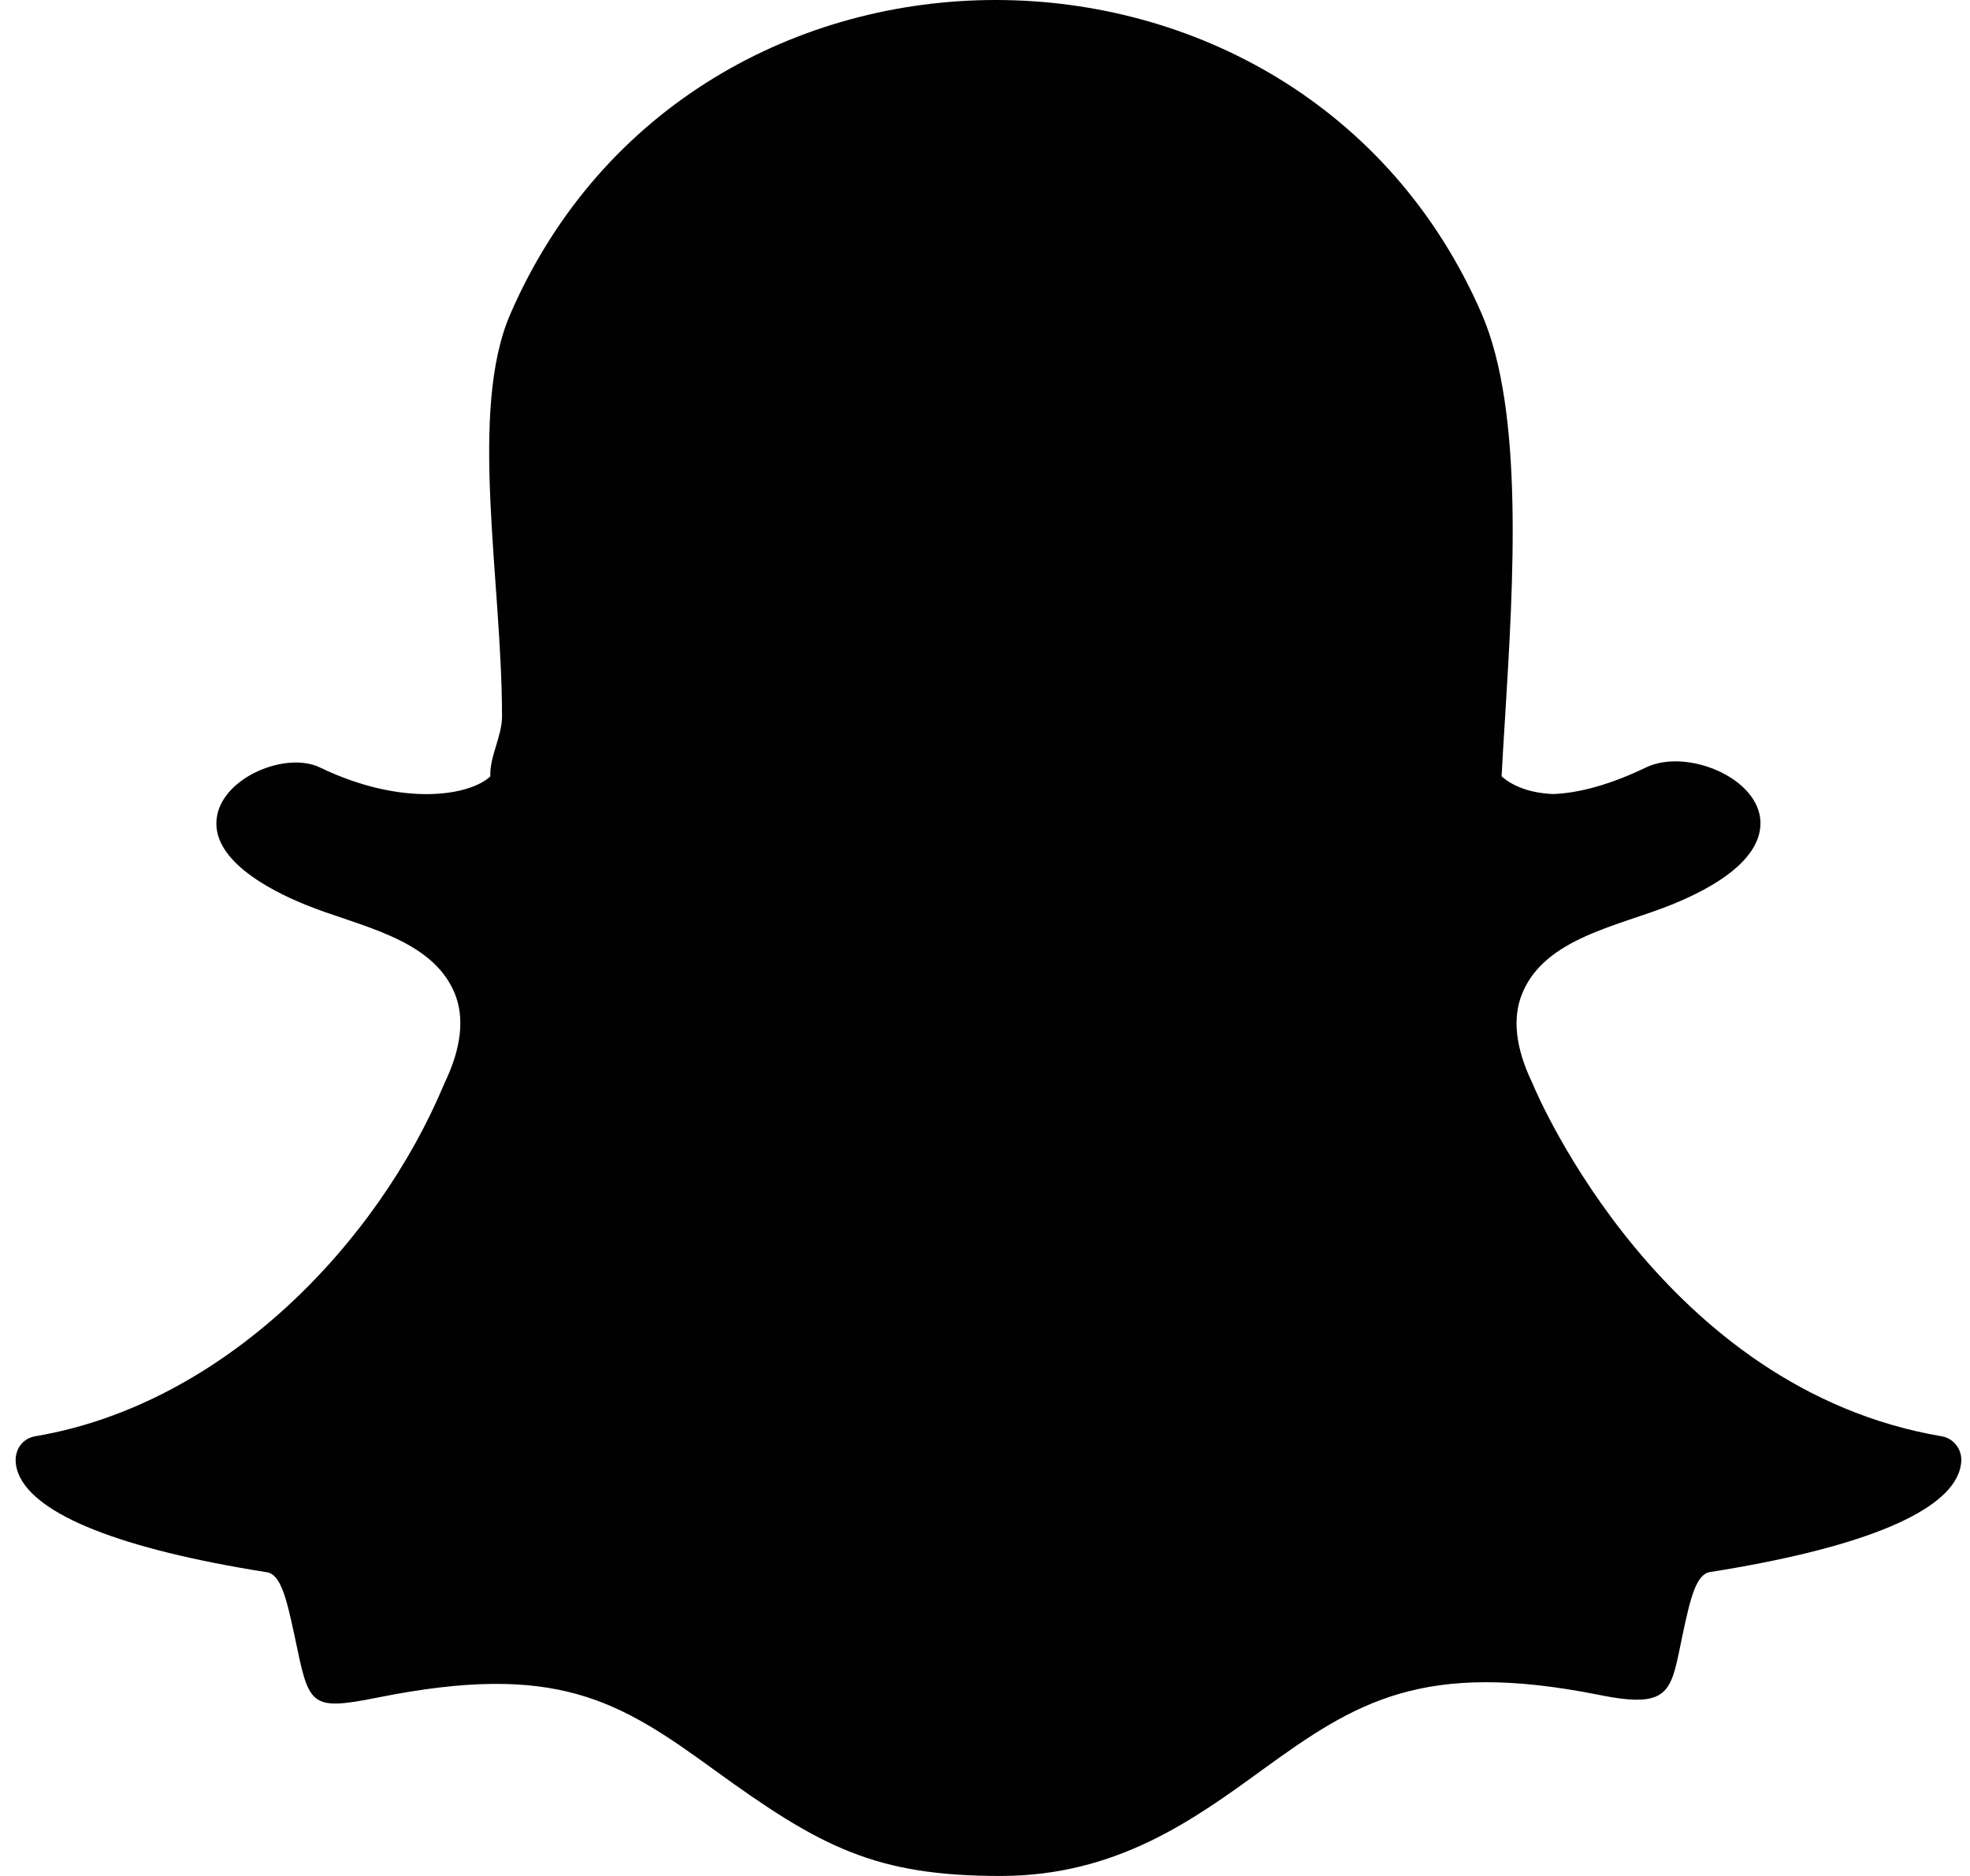 <svg width="42" height="40" viewBox="0 0 42 40" fill="none" xmlns="http://www.w3.org/2000/svg">
<path fill-rule="evenodd" clip-rule="evenodd" d="M21.334 40C18.665 40 17.502 39.39 15.233 37.742C13.179 36.25 11.862 35.431 8.05 36.196C6.563 36.494 6.592 36.357 6.273 34.849C6.103 34.054 5.98 33.571 5.69 33.524C2.593 33.034 0.762 32.309 0.397 31.434C0.222 31.012 0.43 30.68 0.749 30.625C4.788 29.943 8.052 26.503 9.469 23.114C9.473 23.105 9.475 23.096 9.479 23.09C9.838 22.344 9.908 21.701 9.693 21.177C9.205 19.997 7.635 19.75 6.509 19.29C5.733 18.974 4.458 18.31 4.628 17.394C4.783 16.555 6.109 16.022 6.818 16.363C8.6 17.221 10.027 16.959 10.454 16.554C10.433 16.143 10.703 15.698 10.703 15.28C10.703 12.377 9.981 8.765 10.881 6.694C14.766 -2.253 27.725 -2.208 31.589 6.69C32.489 8.763 32.267 12.377 32.089 15.285L32.08 15.423C32.055 15.818 32.033 16.19 32.014 16.552C32.097 16.631 32.431 16.904 33.113 16.931C33.692 16.908 34.36 16.717 35.094 16.363C35.959 15.948 37.517 16.585 37.533 17.539C37.541 17.984 37.22 18.648 35.637 19.29C34.515 19.745 32.941 19.997 32.456 21.177C32.238 21.701 32.309 22.345 32.667 23.088C32.672 23.096 32.674 23.105 32.678 23.114C32.788 23.38 35.453 29.619 41.397 30.625C41.648 30.668 41.829 30.898 41.814 31.157C41.808 31.251 41.787 31.344 41.748 31.436C41.385 32.307 39.555 33.03 36.457 33.52C36.166 33.567 36.044 34.05 35.876 34.841C35.621 36.042 35.66 36.455 34.096 36.14C30.326 35.386 28.897 36.297 26.916 37.735C25.456 38.796 23.805 40 21.334 40Z" fill="#010101"/>
</svg>
